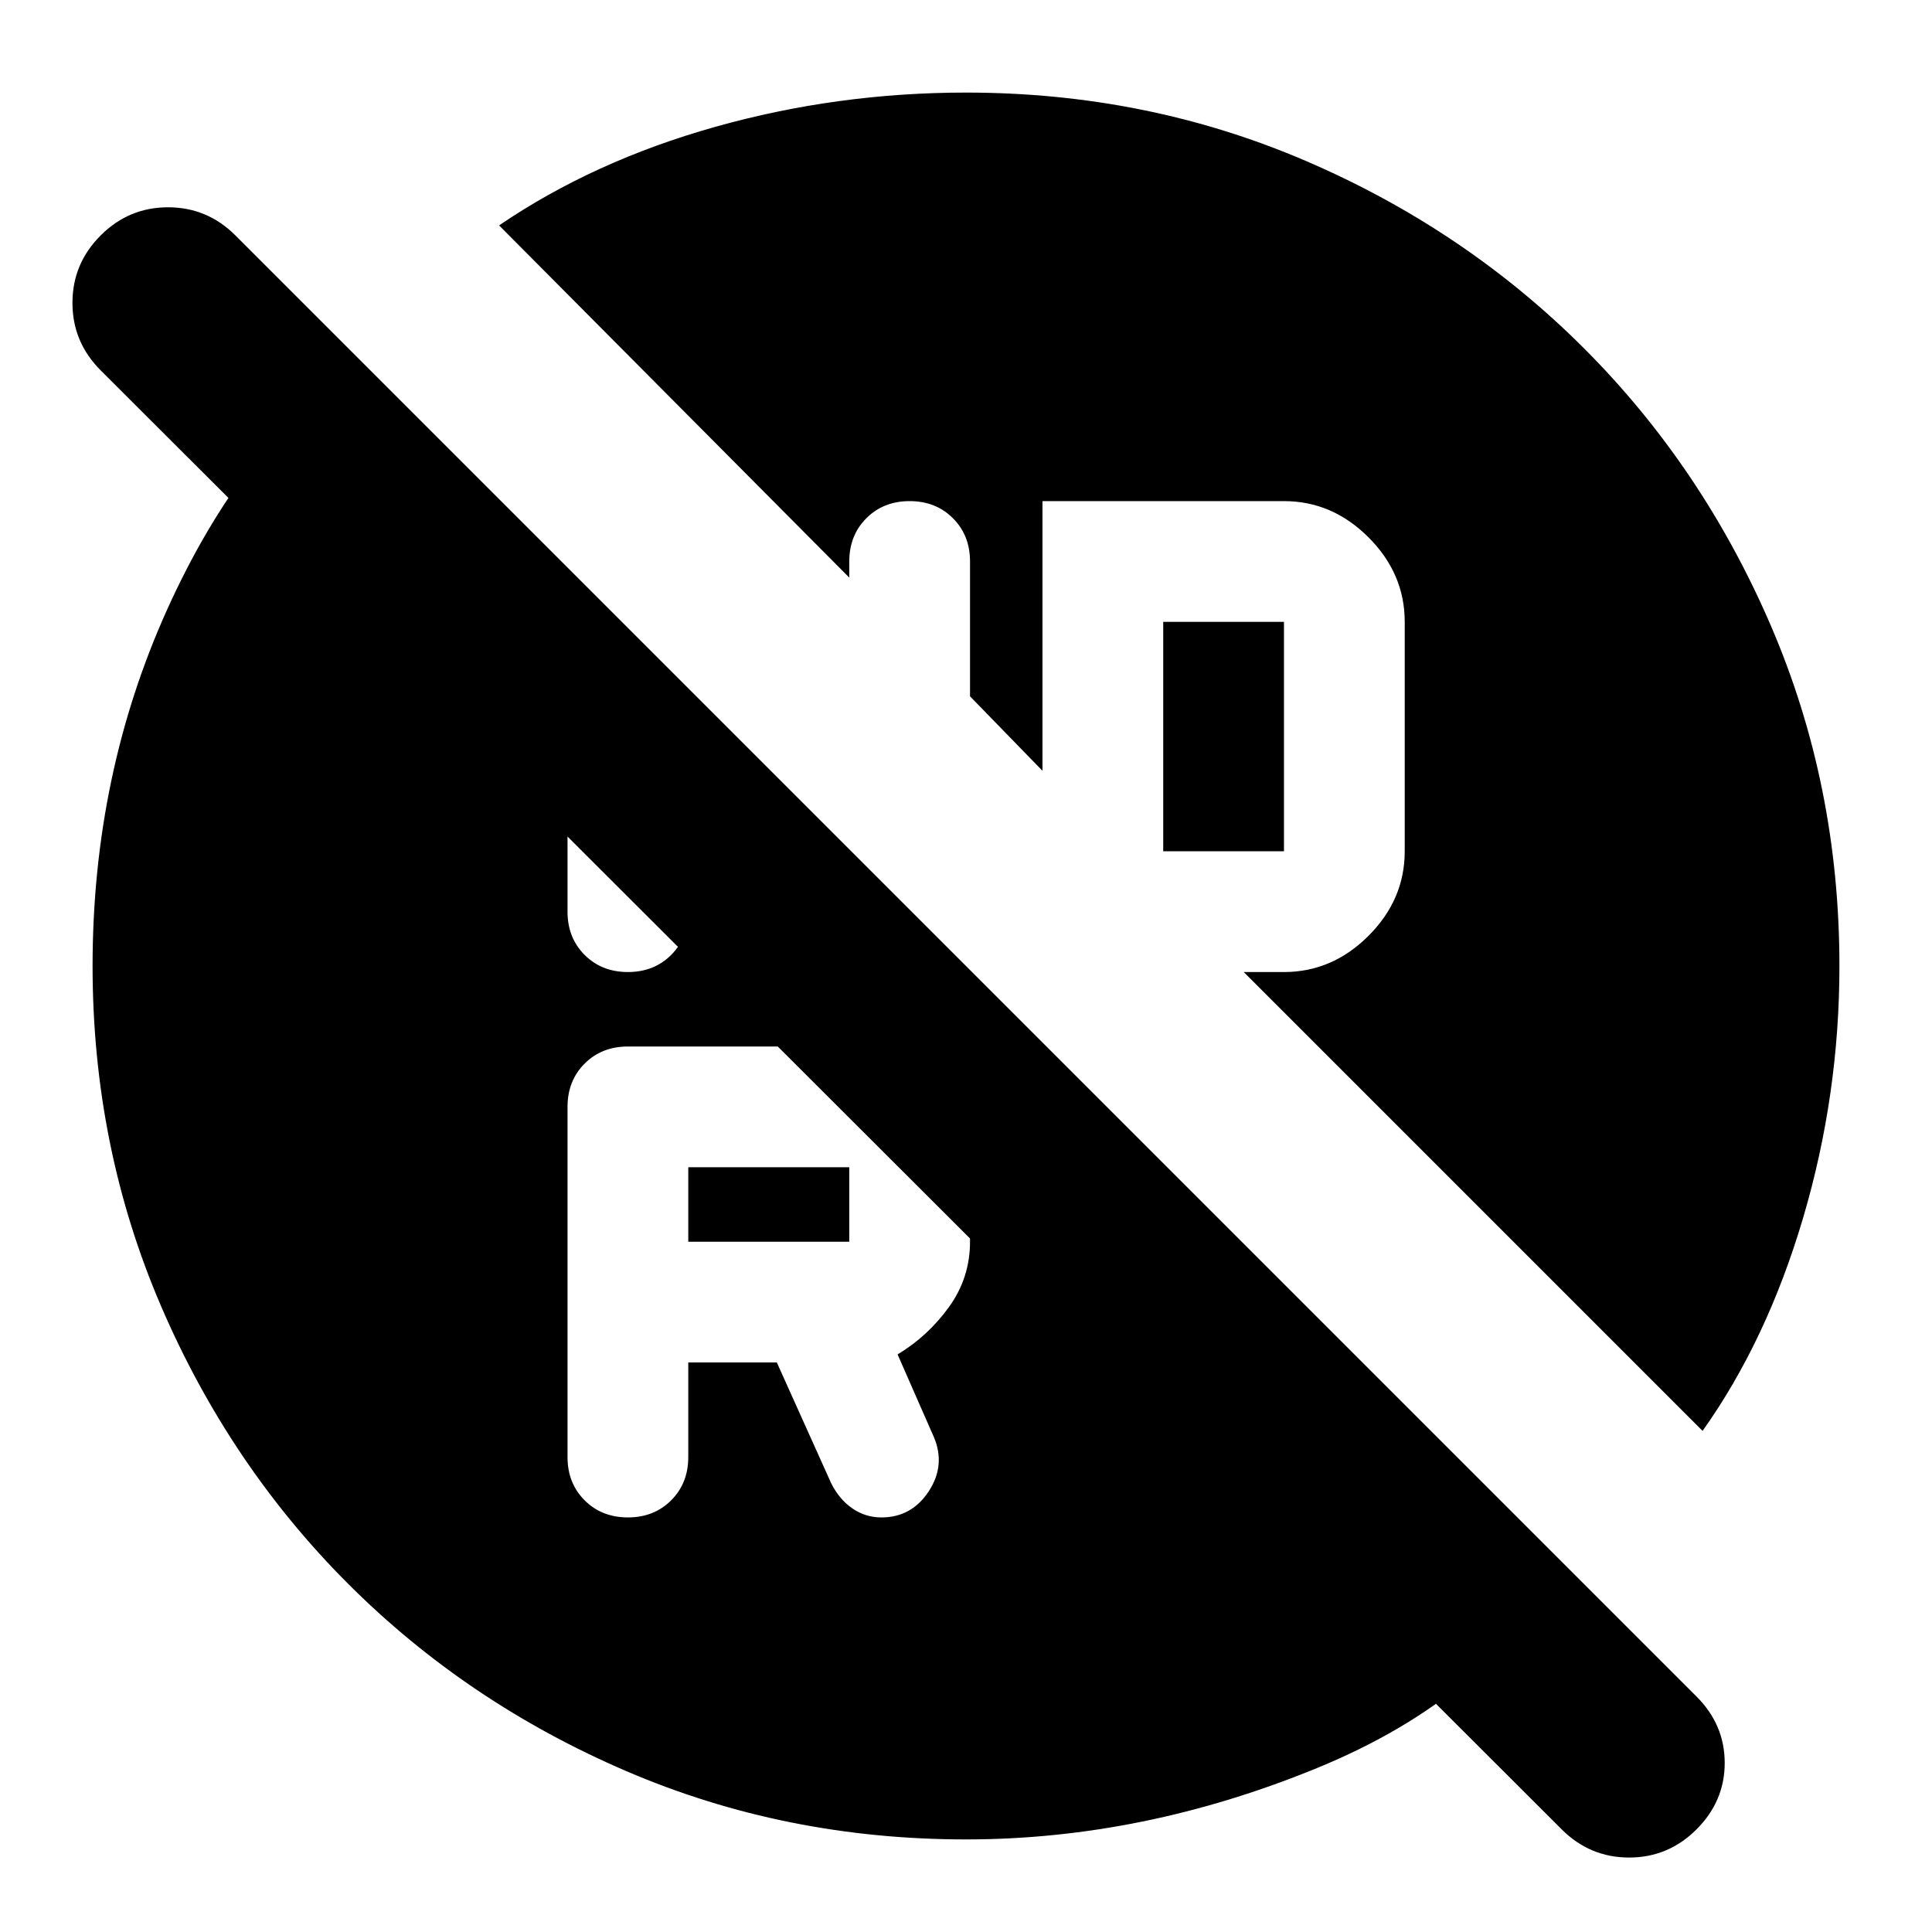 <svg xmlns="http://www.w3.org/2000/svg" height="24" viewBox="0 -960 960 960" width="24"><path d="M578-537h60v-114h-60v114ZM342-343h80v-37h-80v37Zm0 60h44l27 60q4 8 10.5 12.5T438-206q15 0 23.5-13t2.5-27l-18-41q15-9 25.5-23.5T482-343v-37q0-25-17.5-42.5T422-440H312q-13 0-21.5 8.5T282-410v174q0 13 8.5 21.5T312-206q13 0 21.5-8.5T342-236v-47Zm-30-194q13 0 21.5-8.5T342-507v-45l-60-60v105q0 13 8.5 21.5T312-477ZM480-46q-89.886 0-168.943-34Q232-114 173-173q-59-59-93-138.057Q46-390.114 46-480q0-95.004 37-177.002T178-781l598 598q-35 66-121.5 101.5T480-46Zm296-5L50-776q-14-14-14-33.5T50-843q14-14 33.5-14t33.5 14l726 726q14 14 14 33t-14 33q-14 14-33.5 14T776-51Zm70-198L618-477h20q24 0 42-18t18-42v-114q0-24-18-42t-42-18H518v134l-36-37v-67q0-13-8.5-21.5T452-711q-13 0-21.5 8.5T422-681v8L248-848q47-32 107.5-49T480-914q89.886 0 168.943 34Q728-846 787-787q59 59 93 138.057Q914-569.886 914-480q0 64-18 125t-50 106Z"/></svg>